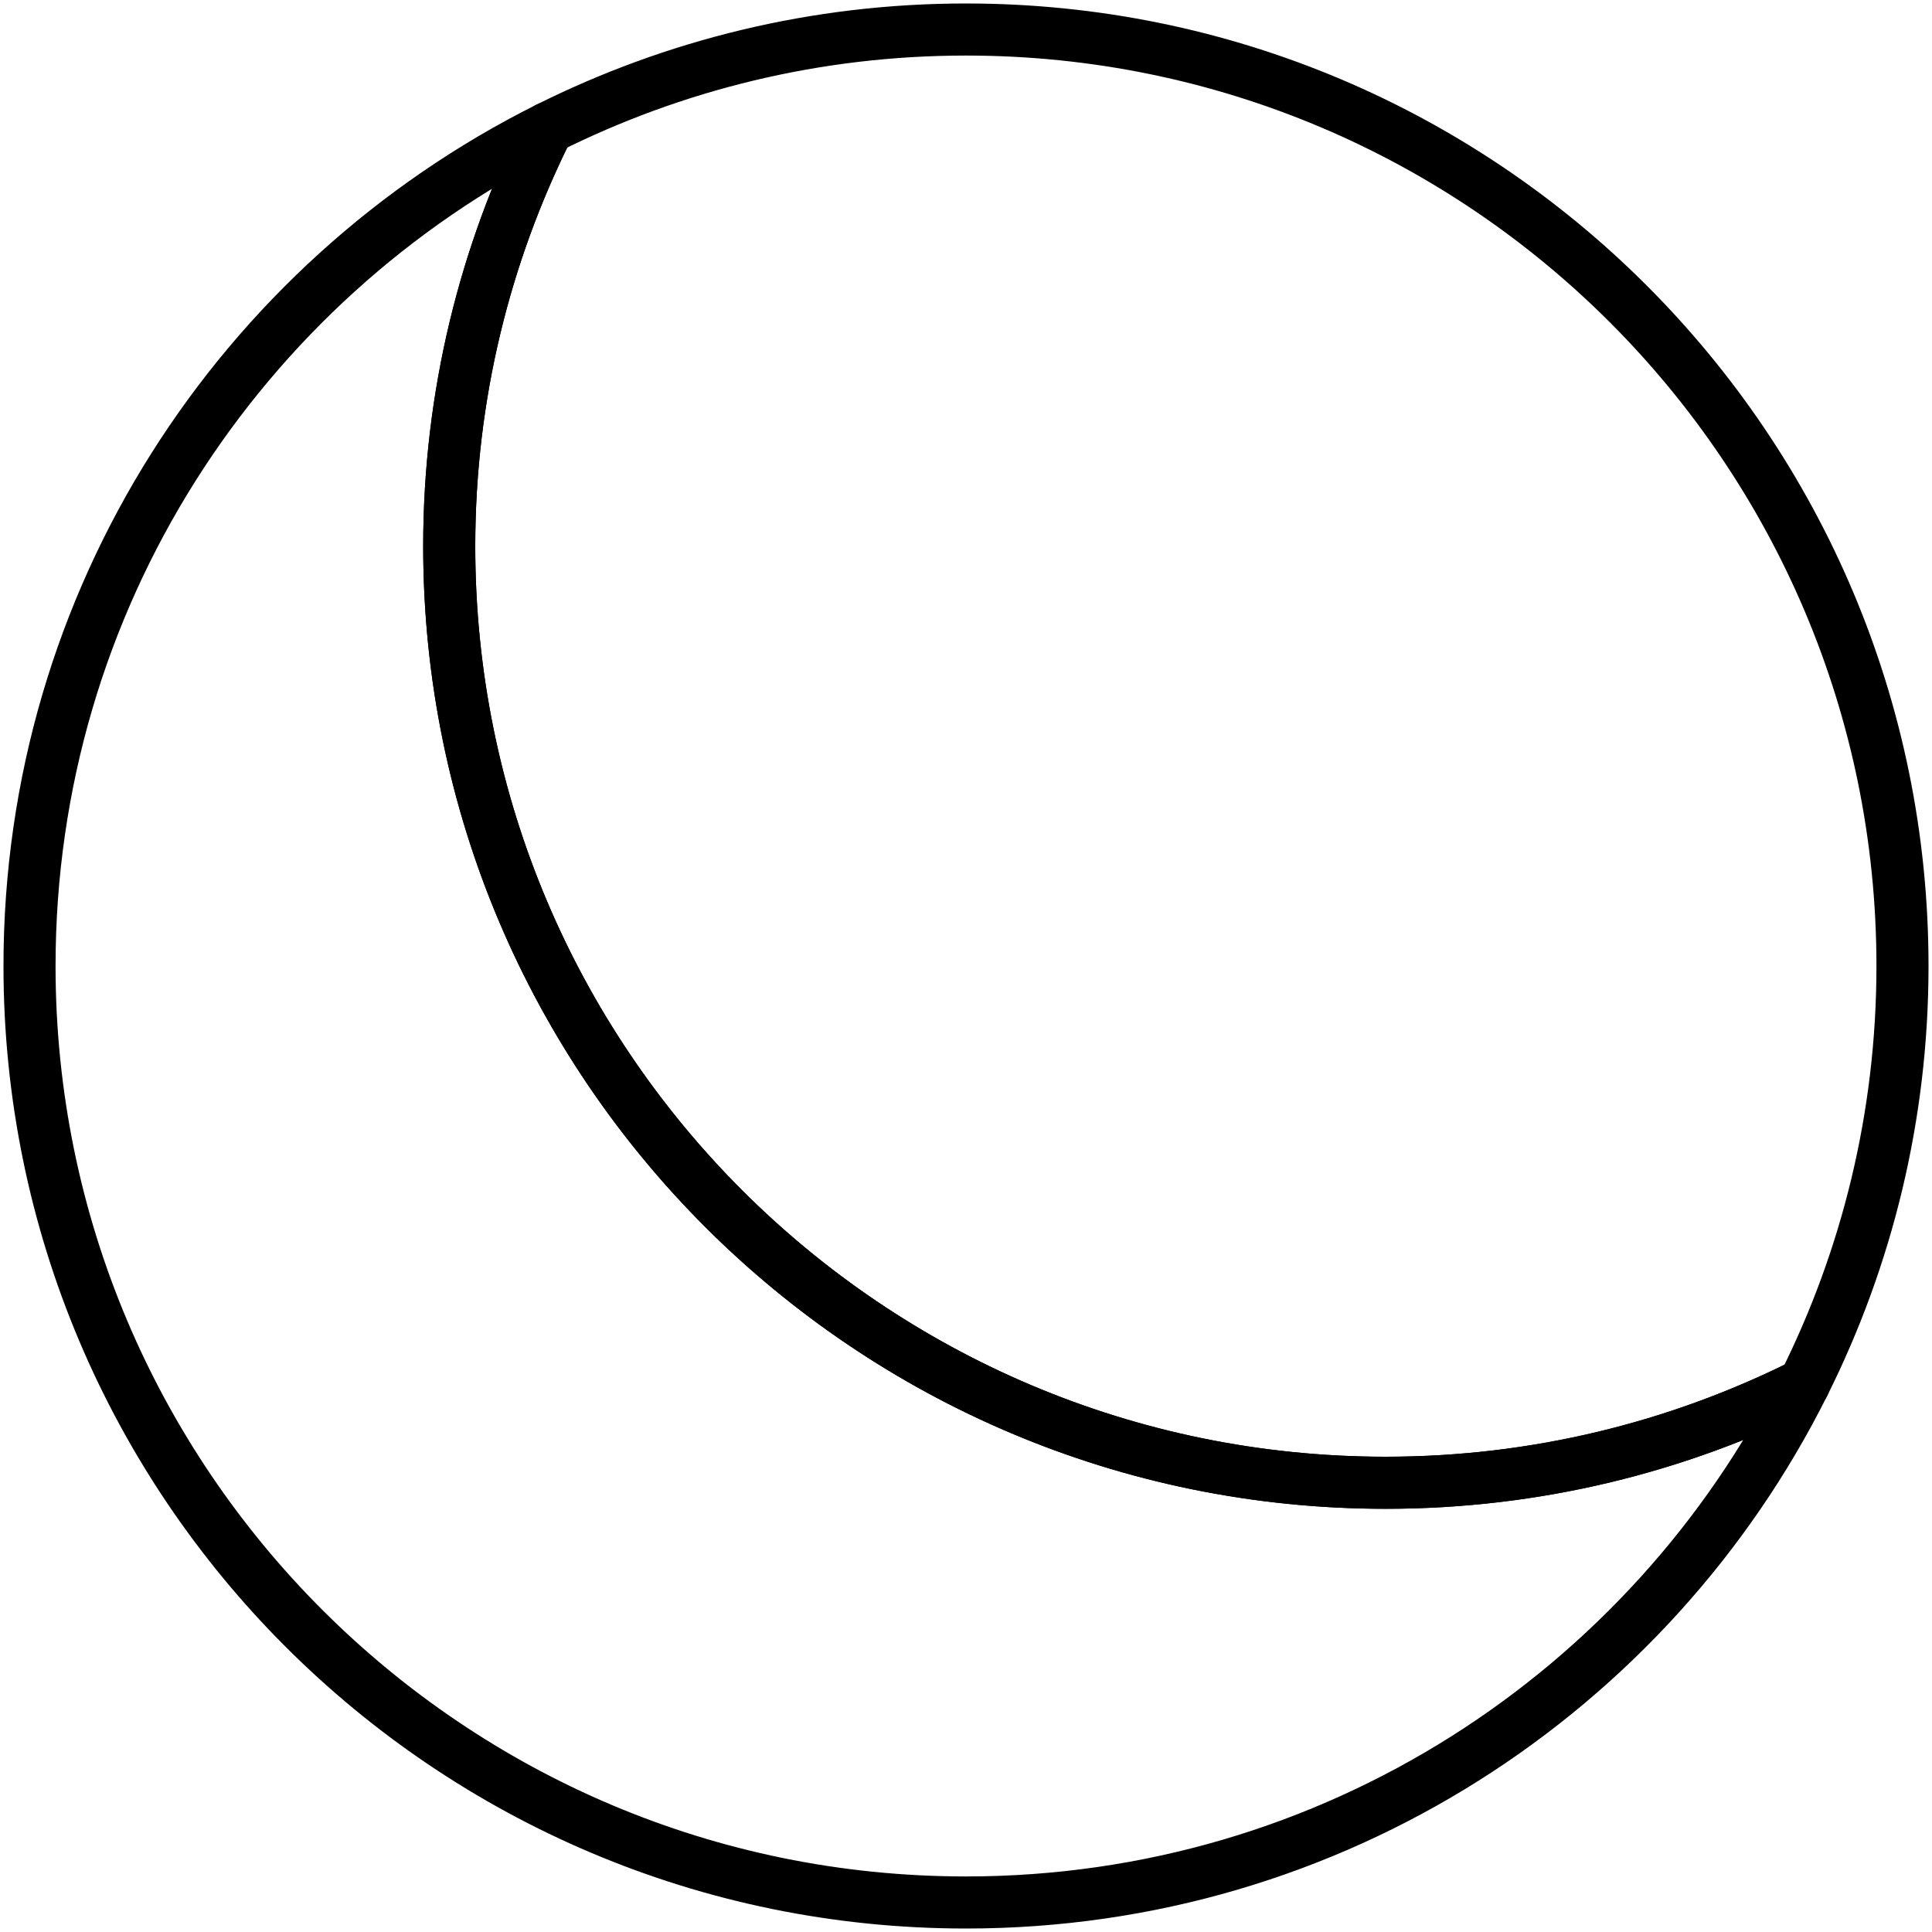 <?xml version="1.0" encoding="UTF-8"?><svg id="Capa_1" xmlns="http://www.w3.org/2000/svg" viewBox="0 0 1080 1080"><defs><style>.cls-1{fill:none;stroke:#000000;stroke-linecap:round;stroke-linejoin:round;stroke-width:29.11px;}</style></defs><path class="cls-1" d="m251.12,305.37c0-84.04,19.91-163.39,55.11-233.77C134.49,157.49,16.5,334.92,16.5,540c0,289.12,234.38,523.5,523.5,523.5,205.08,0,382.51-117.99,468.39-289.74-70.38,35.19-149.73,55.11-233.77,55.11-289.12,0-523.5-234.38-523.5-523.5Z"/><path class="cls-1" d="m540,16.5c-84.04,0-163.39,19.92-233.77,55.11-35.19,70.38-55.11,149.73-55.11,233.77,0,289.12,234.38,523.5,523.5,523.5,84.04,0,163.39-19.92,233.77-55.11,35.19-70.38,55.11-149.73,55.11-233.77,0-289.12-234.38-523.5-523.5-523.5Z"/></svg>